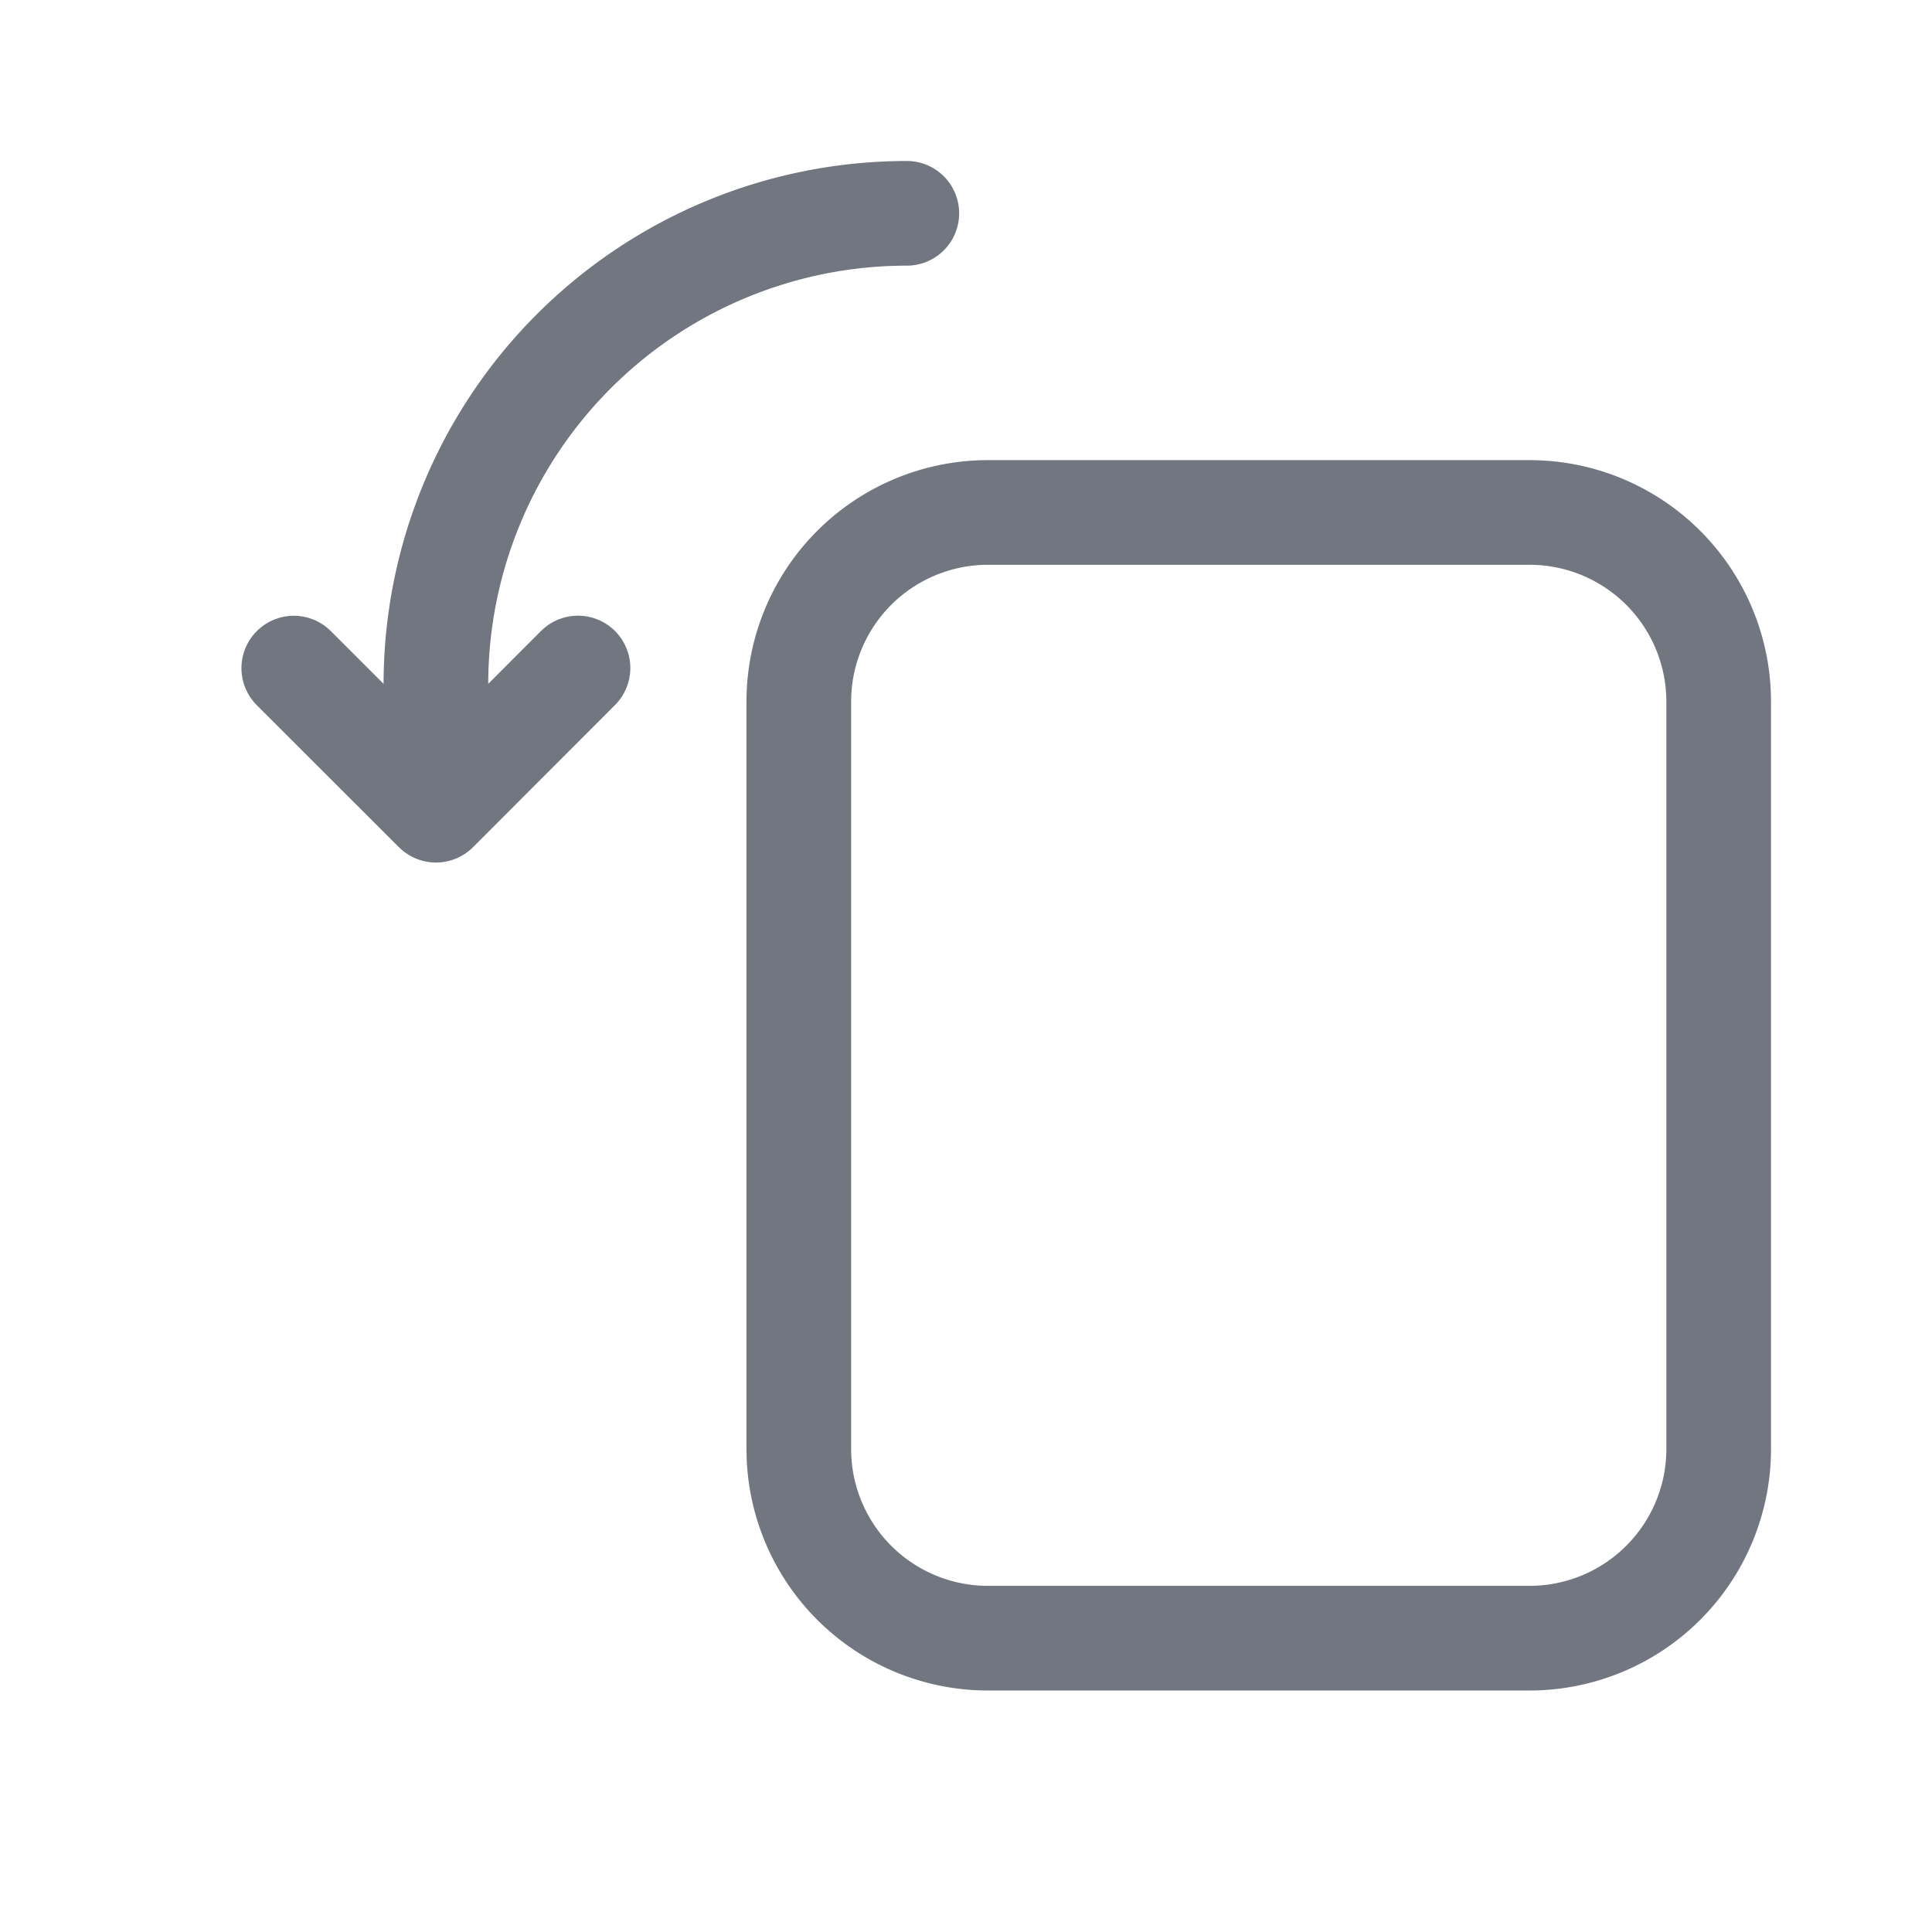 <svg xmlns="http://www.w3.org/2000/svg" fill="none" viewBox="0 0 24 24" focusable="false"><path fill="#717681" fill-rule="evenodd" d="M22 8.716a3 3 0 0 0-3-3h-6.727a3 3 0 0 0-3 3V18a3 3 0 0 0 3 3H19a3 3 0 0 0 3-3V8.716m-3-1.7h-6.727a1.7 1.7 0 0 0-1.7 1.7V18a1.7 1.7 0 0 0 1.7 1.7H19a1.7 1.7 0 0 0 1.7-1.7V8.716a1.7 1.7 0 0 0-1.7-1.7" clip-rule="evenodd"/><path fill="#717681" d="M4.956 10.524a.65.65 0 0 0 .92 0L7.64 8.758a.65.65 0 0 0-.92-.919l-.655.656a5.2 5.2 0 0 1 5.2-5.195.65.65 0 1 0 0-1.3 6.5 6.5 0 0 0-6.5 6.495L4.11 7.84a.65.65 0 0 0-.92.92l1.766 1.765"/></svg>